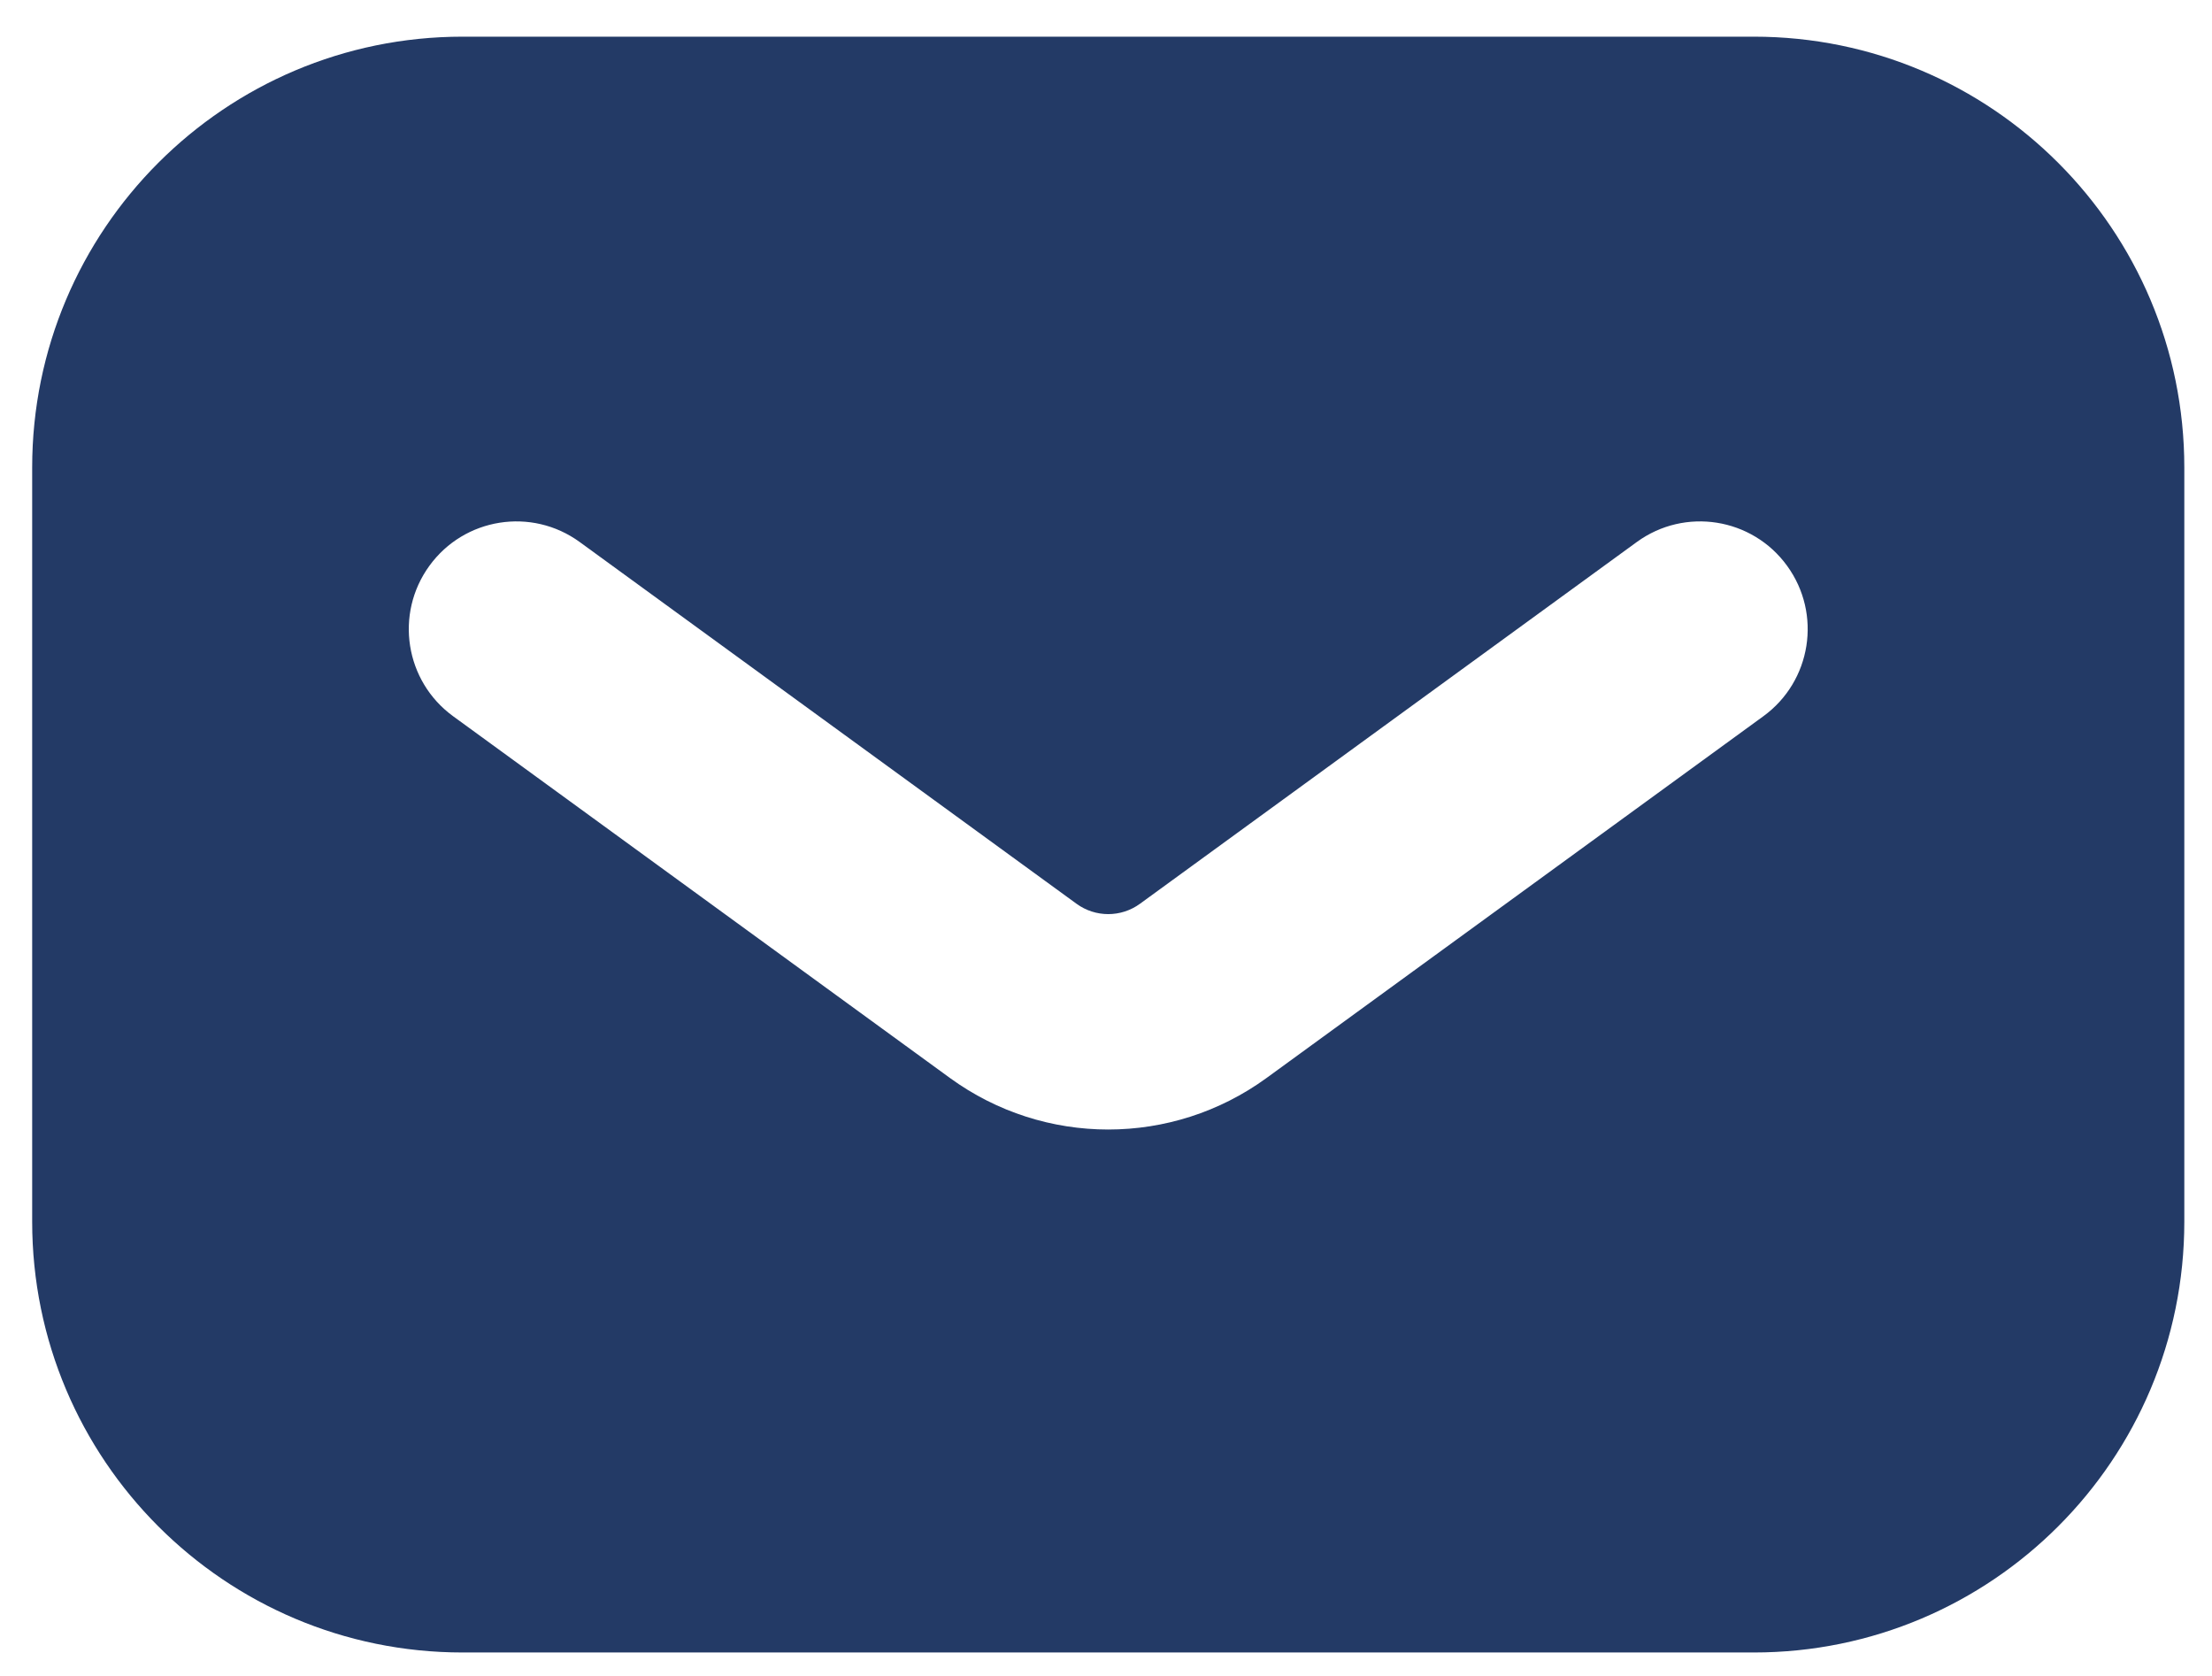<svg width="33" height="25" viewBox="0 0 33 25" fill="none" xmlns="http://www.w3.org/2000/svg">
<path fill-rule="evenodd" clip-rule="evenodd" d="M26.165 0.547C29.712 0.547 32.587 3.425 32.587 6.974V18.223C32.587 21.773 29.712 24.65 26.165 24.65H6.901C3.355 24.65 0.48 21.773 0.48 18.223V6.974C0.48 3.425 3.355 0.547 6.901 0.547H26.165ZM26.661 8.44C26.14 7.722 25.136 7.563 24.419 8.085L17.006 13.482C16.724 13.687 16.343 13.687 16.061 13.482L8.648 8.085C7.931 7.563 6.927 7.722 6.406 8.44C5.884 9.158 6.043 10.162 6.76 10.684L14.173 16.081C15.58 17.105 17.487 17.105 18.894 16.081L26.307 10.684C27.024 10.162 27.183 9.158 26.661 8.44Z" fill="#233A66"/>
</svg>
